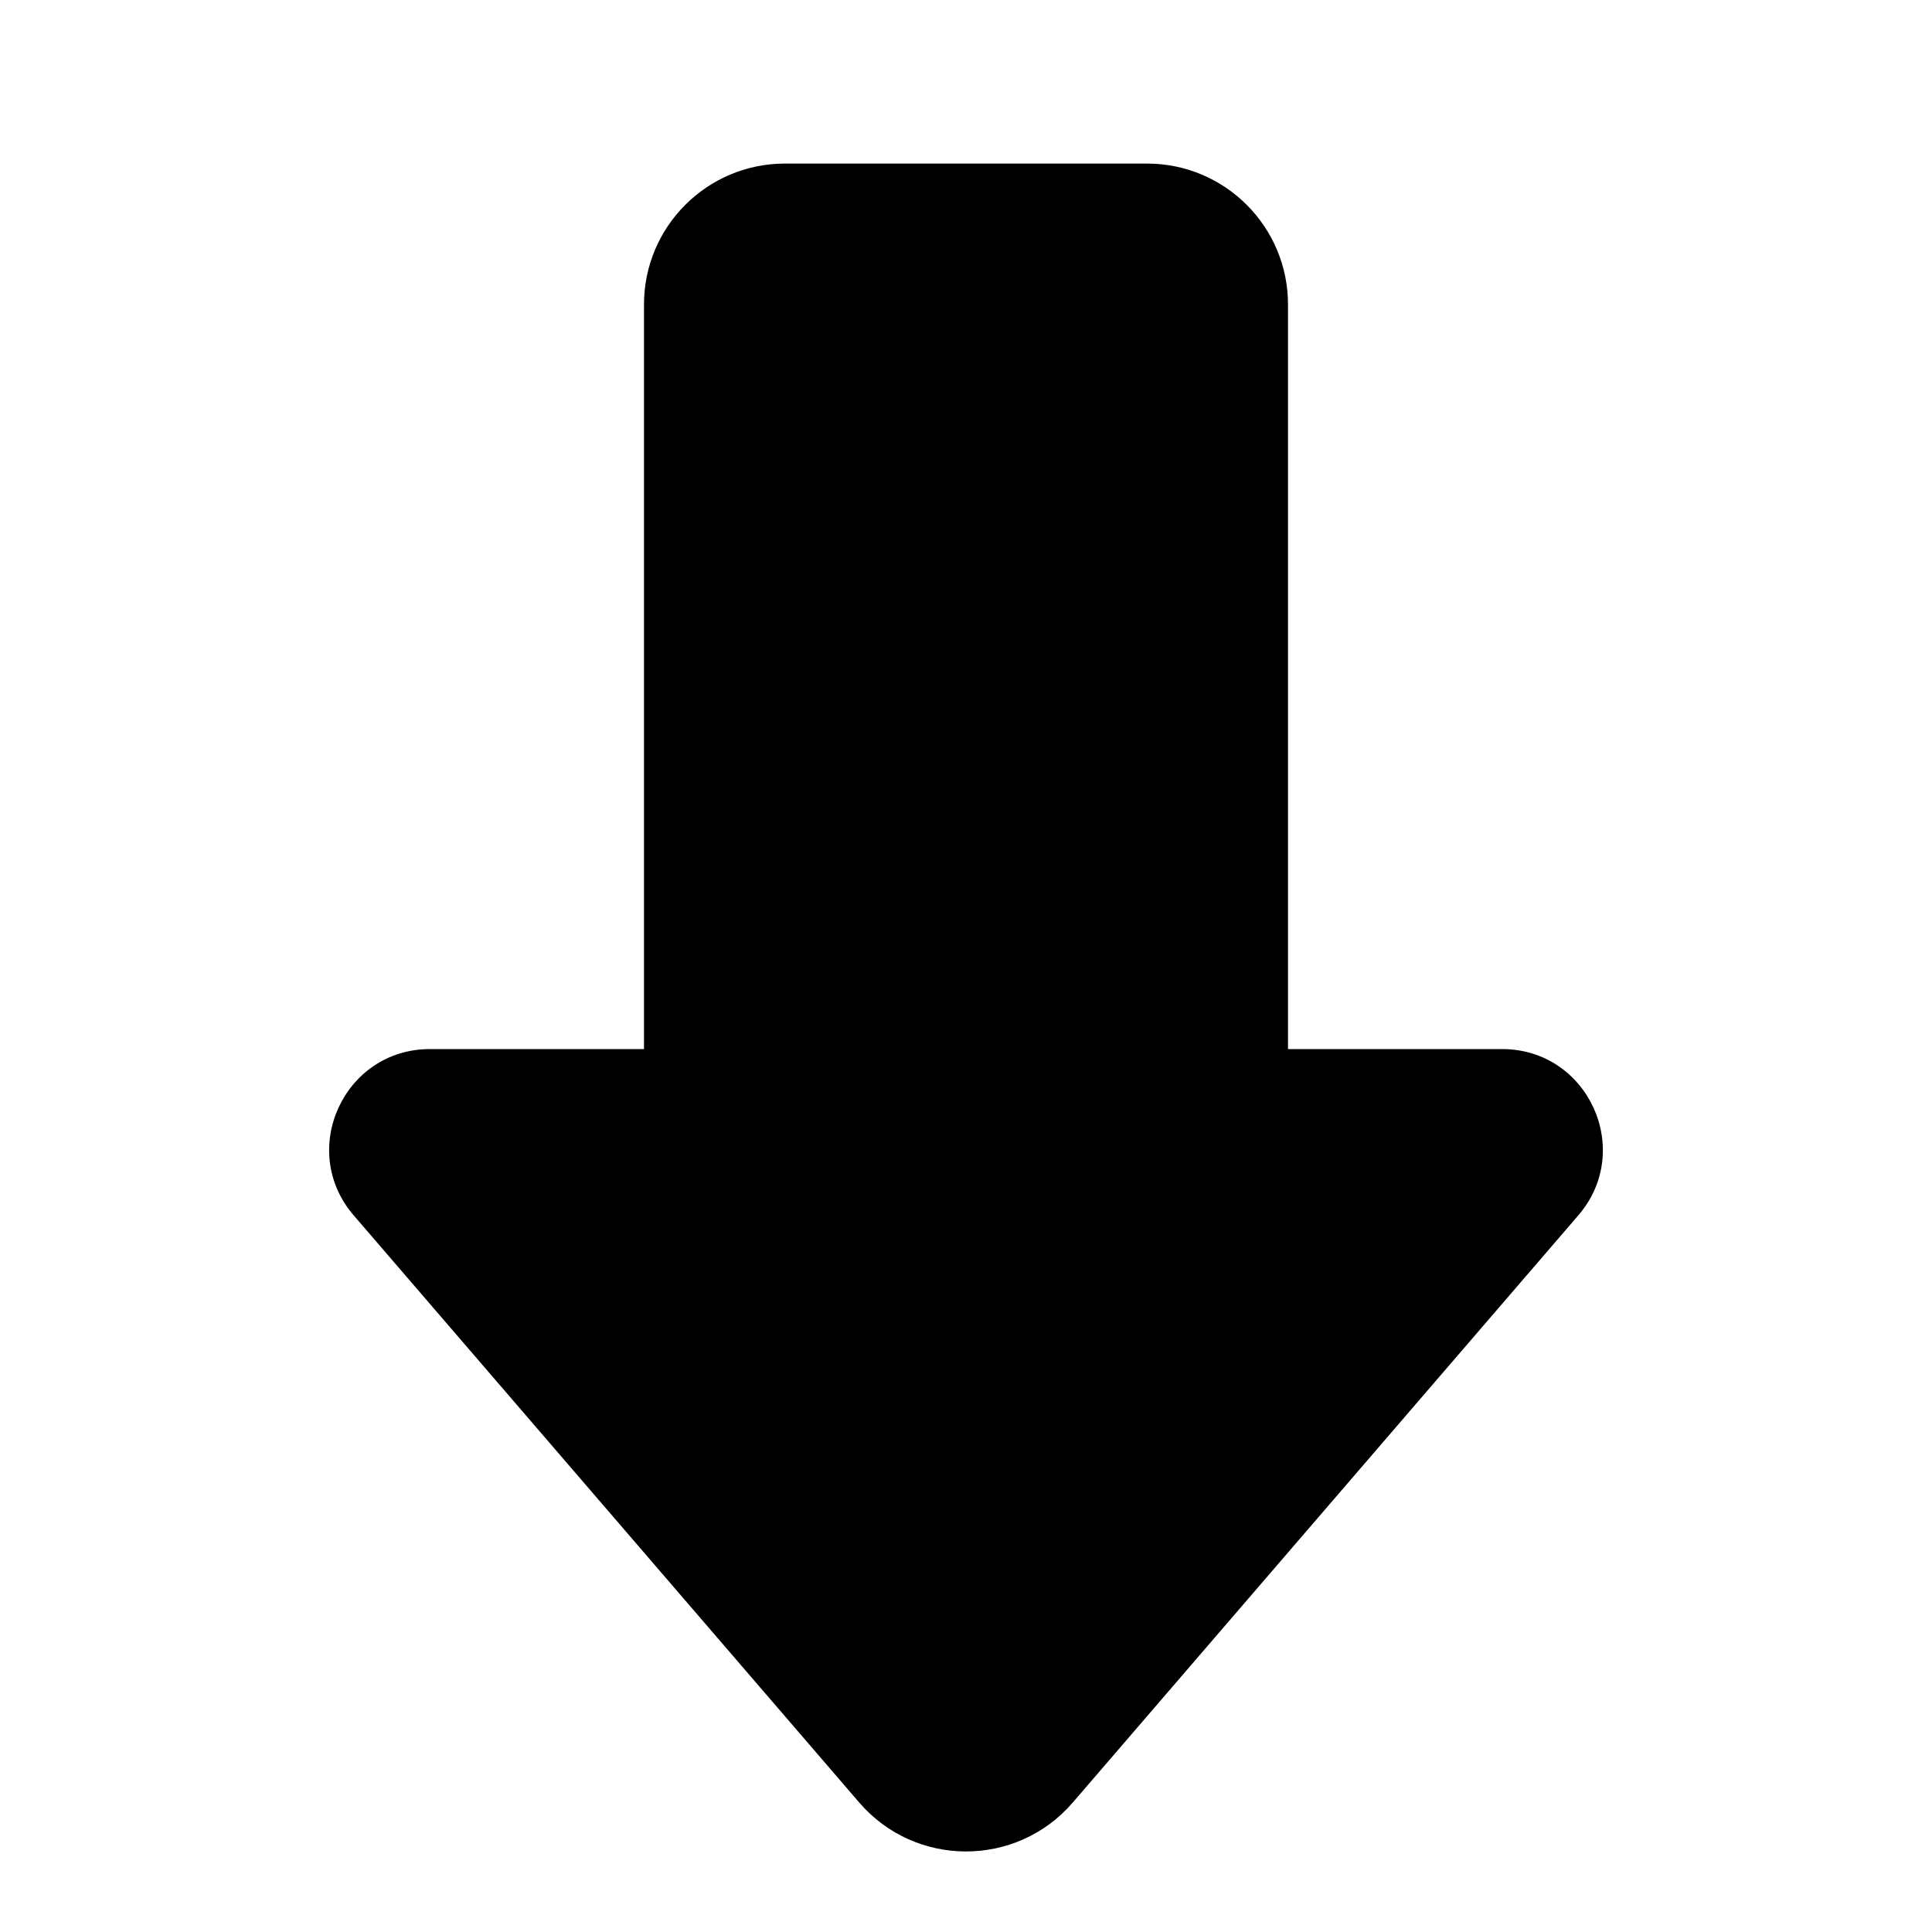 <svg
  width="12"
  height="12"
  viewBox="0 0 12 12"
  fill="none"
  xmlns="http://www.w3.org/2000/svg"
  data-fui-icon="true"
>
  <path
    d="M2.197 7.549C1.848 7.144 2.136 6.516 2.67 6.516H4V1.891C4 1.408 4.392 1.016 4.875 1.016H7.125C7.608 1.016 8 1.408 8 1.891V6.516H9.33C9.864 6.516 10.152 7.144 9.803 7.549L6.663 11.196C6.314 11.601 5.686 11.601 5.337 11.196L2.197 7.549Z"
    fill="currentColor"
  />
</svg>
